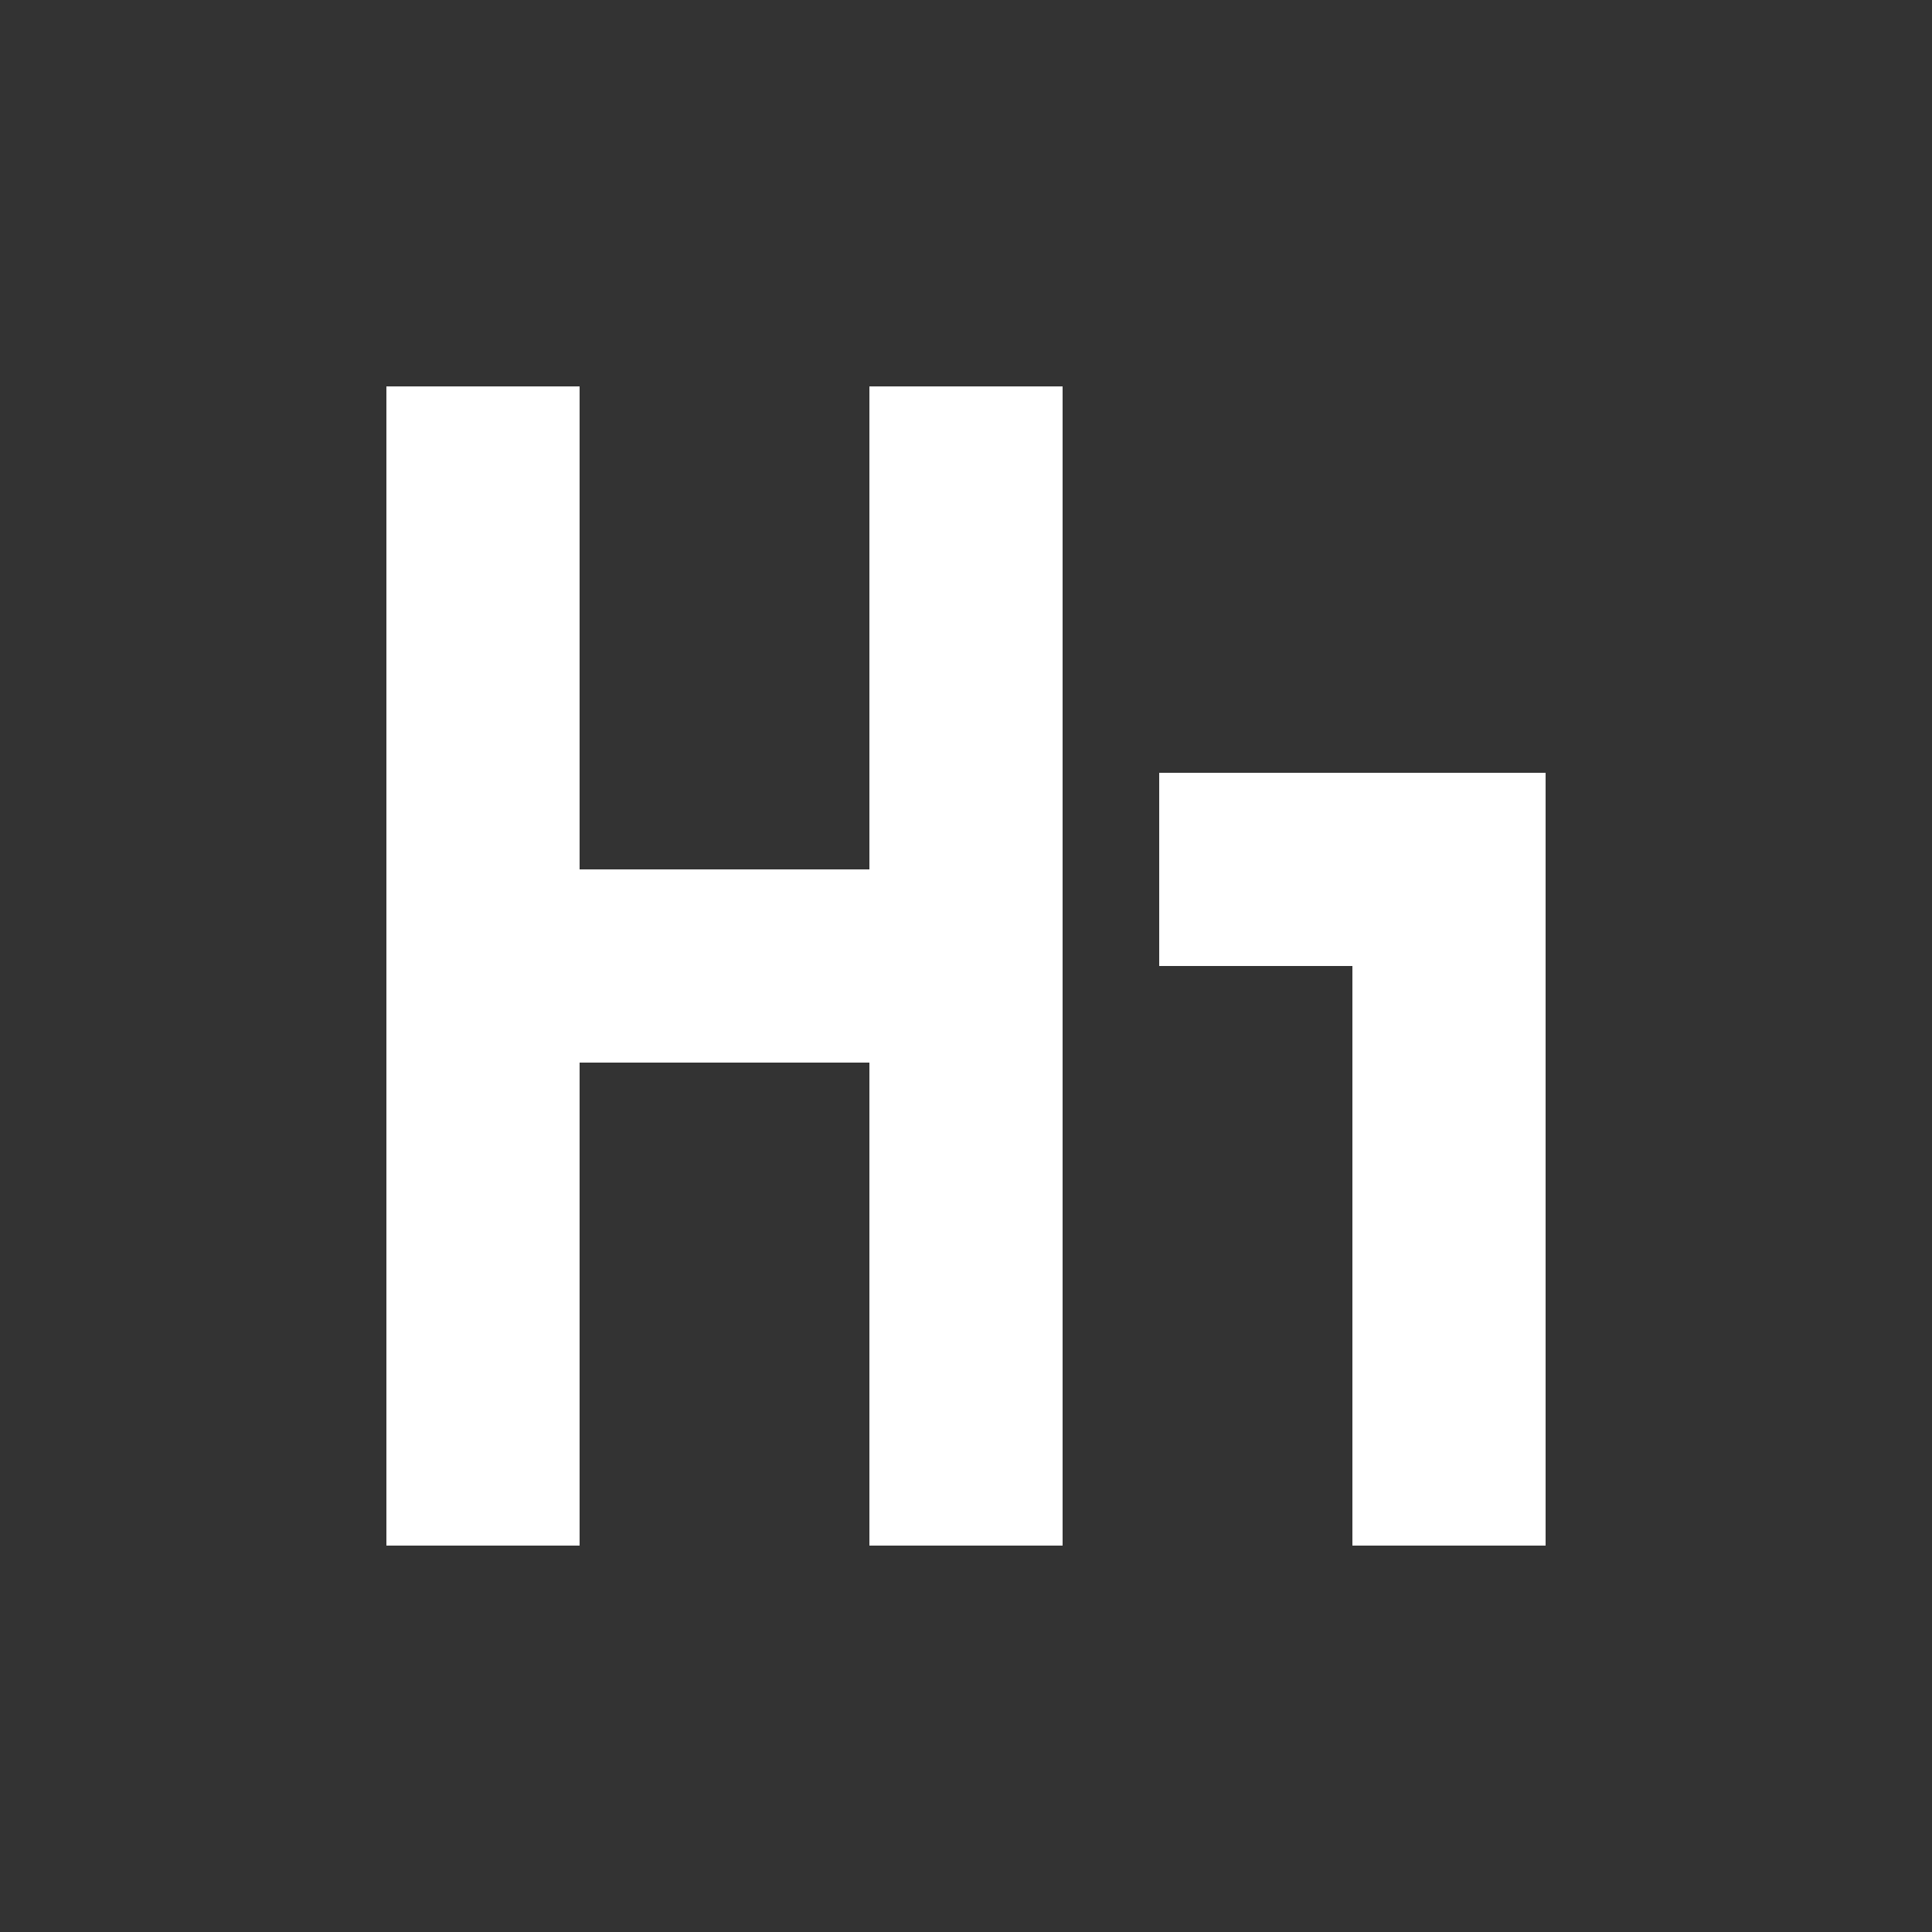 <svg width="20" height="20" viewBox="0 0 20 20" fill="none" xmlns="http://www.w3.org/2000/svg">
<rect x="0" y="0" width="20" height="20" fill="#333333" stroke="none"/>
<path fill-rule="evenodd" clip-rule="evenodd" d="M6 4V16H4V4H6Z" fill="#fff"/>
<path fill-rule="evenodd" clip-rule="evenodd" d="M11 4V16H9V4H11Z" fill="#fff"/>
<path fill-rule="evenodd" clip-rule="evenodd" d="M11 10C11 10.552 10.552 11 10 11H6C5.448 11 5 10.552 5 10C5 9.448 5.448 9 6 9H10C10.552 9 11 9.448 11 10Z" fill="#fff"/>
<path fill-rule="evenodd" clip-rule="evenodd" d="M12 8H16V16H14V10H12V8Z" fill="#fff"/>
</svg>
